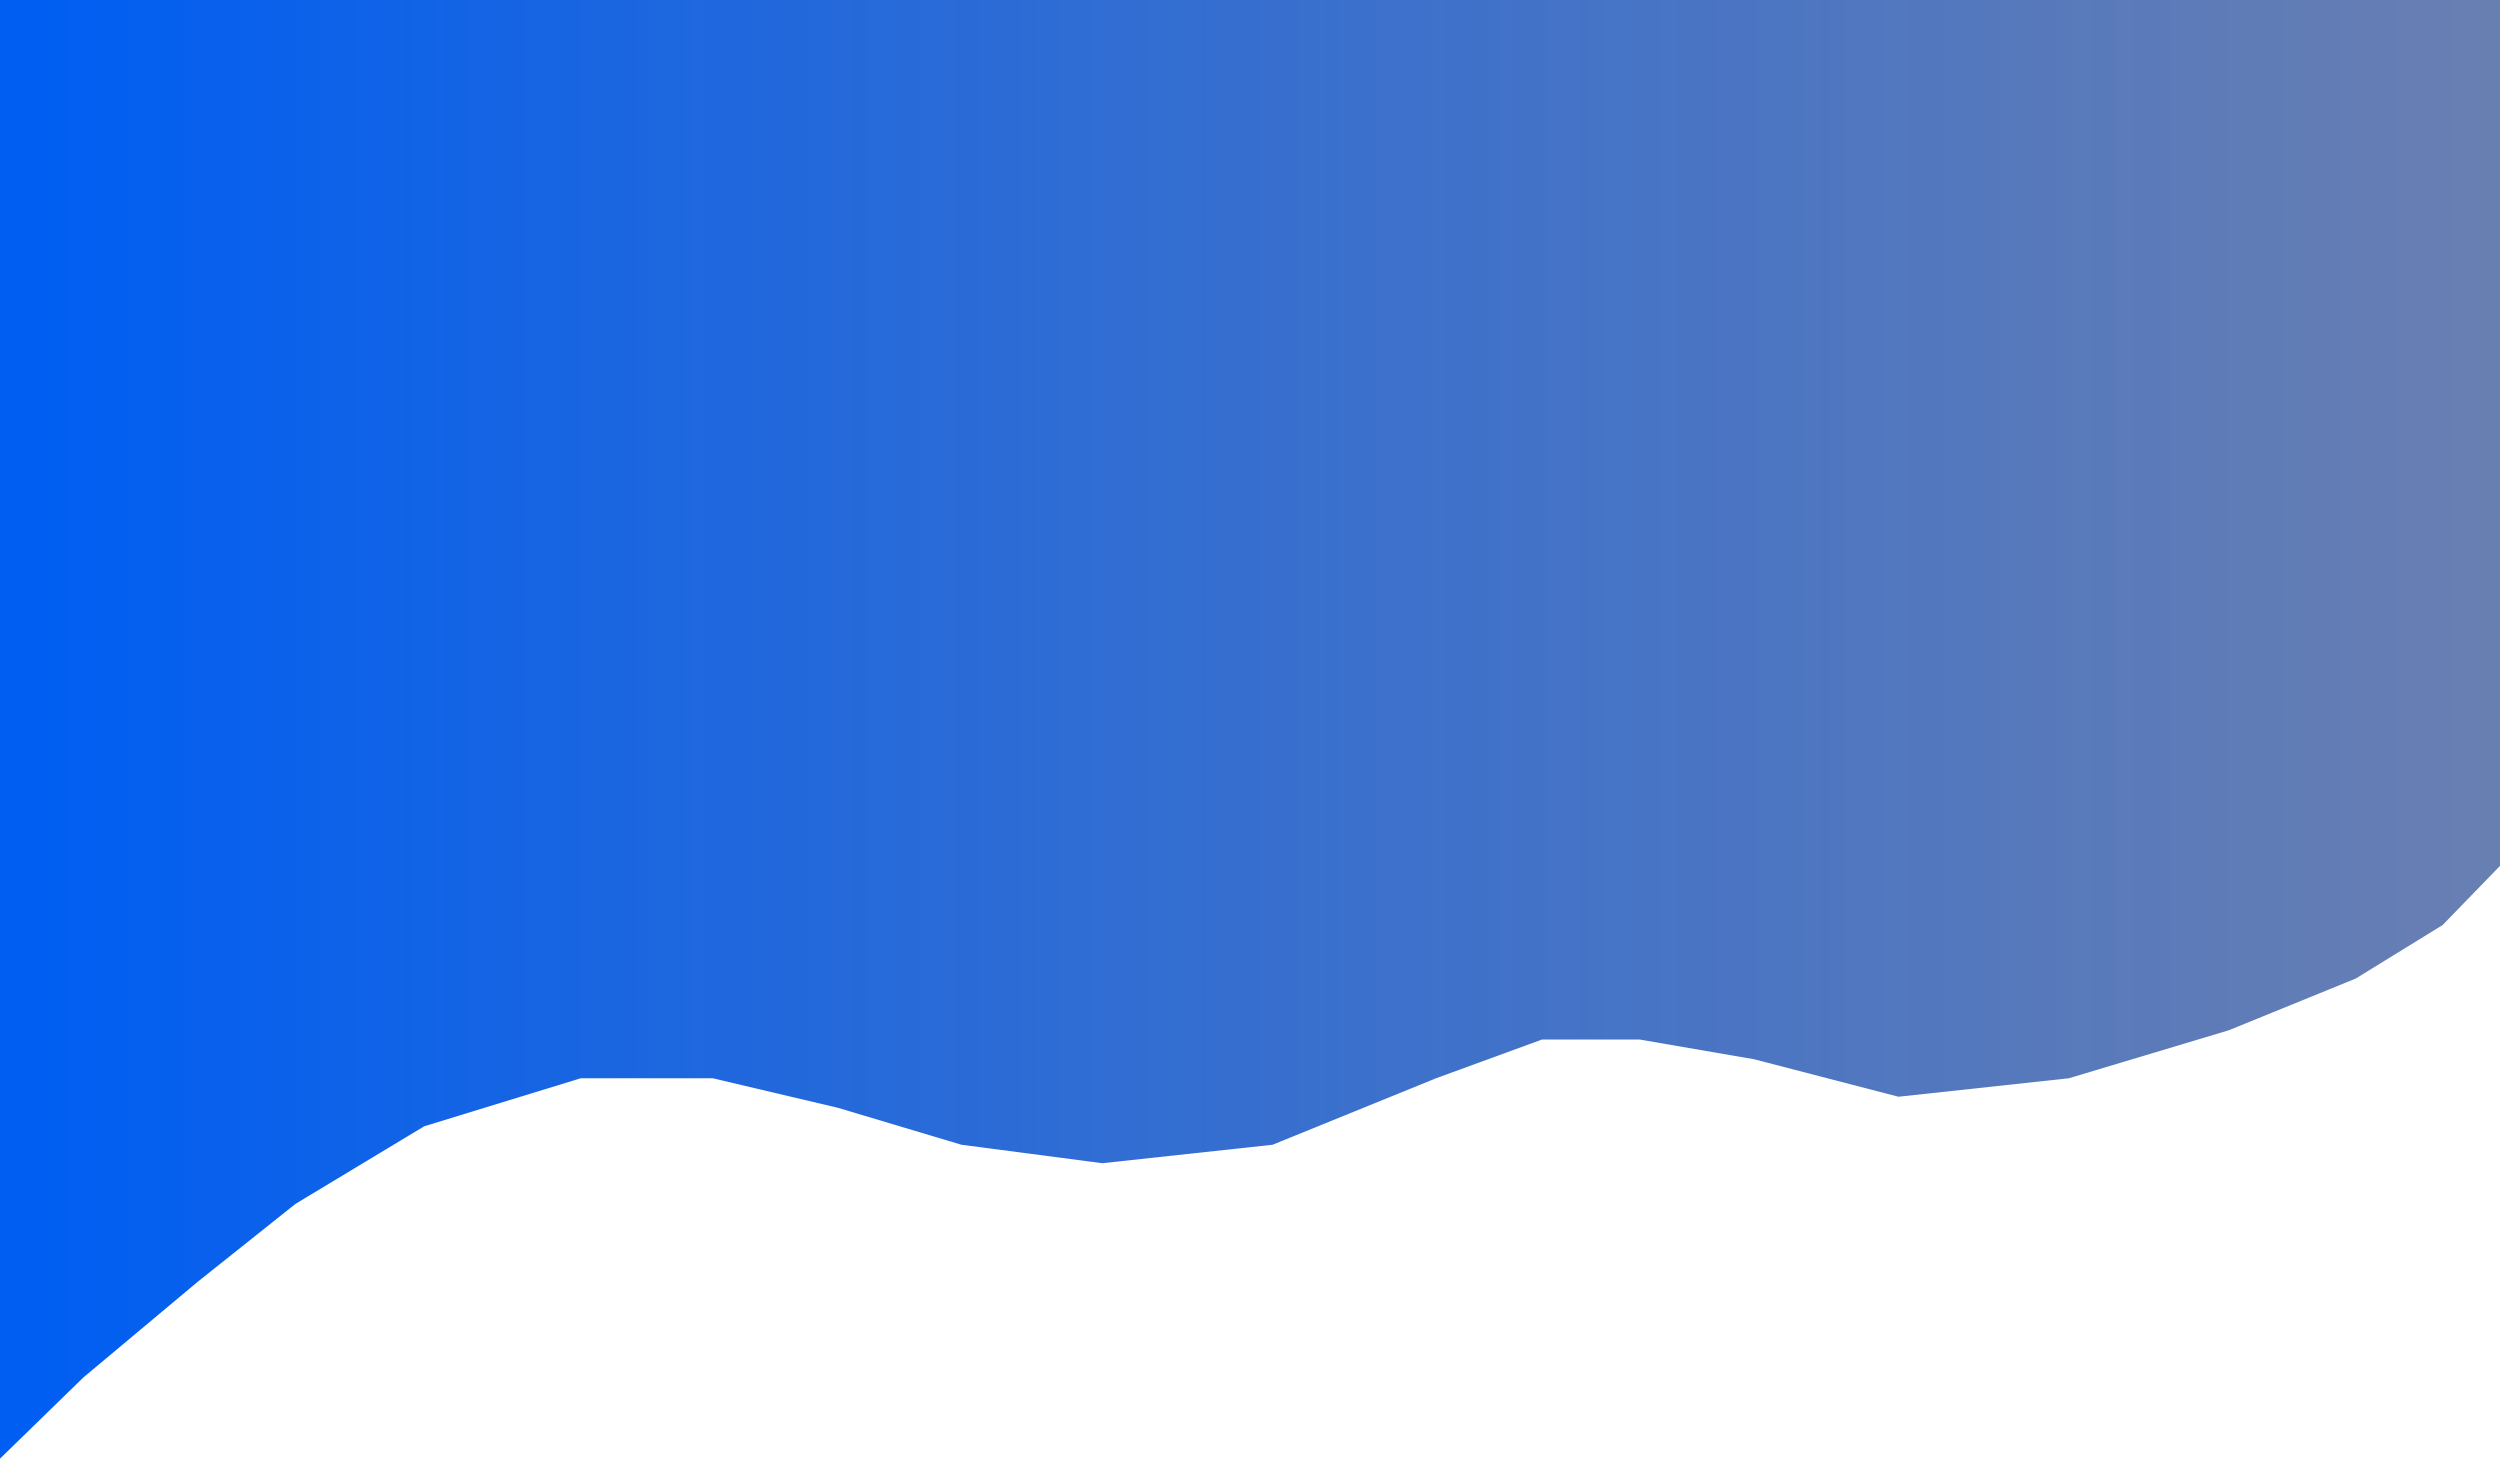 <svg width="1438" height="839" viewBox="0 0 1438 839" fill="none" xmlns="http://www.w3.org/2000/svg">
<path d="M0 0H1439V497.028L1405 532.075L1355 562.873L1282 592.61L1190 620.223L1092 630.843L1009 609.296L943 597.92H887L826 620.223L732 658.456L634 669.076L553 658.456L482 637.215L410 620.223H334L244 647.835L170 692.44L114 737.046L48 792.271L0 839V0Z" fill="url(#paint0_linear_13_158)"/>
<defs>
<linearGradient id="paint0_linear_13_158" x1="24" y1="1000.43" x2="1439" y2="1000.43" gradientUnits="userSpaceOnUse">
<stop stop-color="#005EF2"/>
<stop offset="1" stop-color="#4A65A2" stop-opacity="0.83"/>
</linearGradient>
</defs>
</svg>

